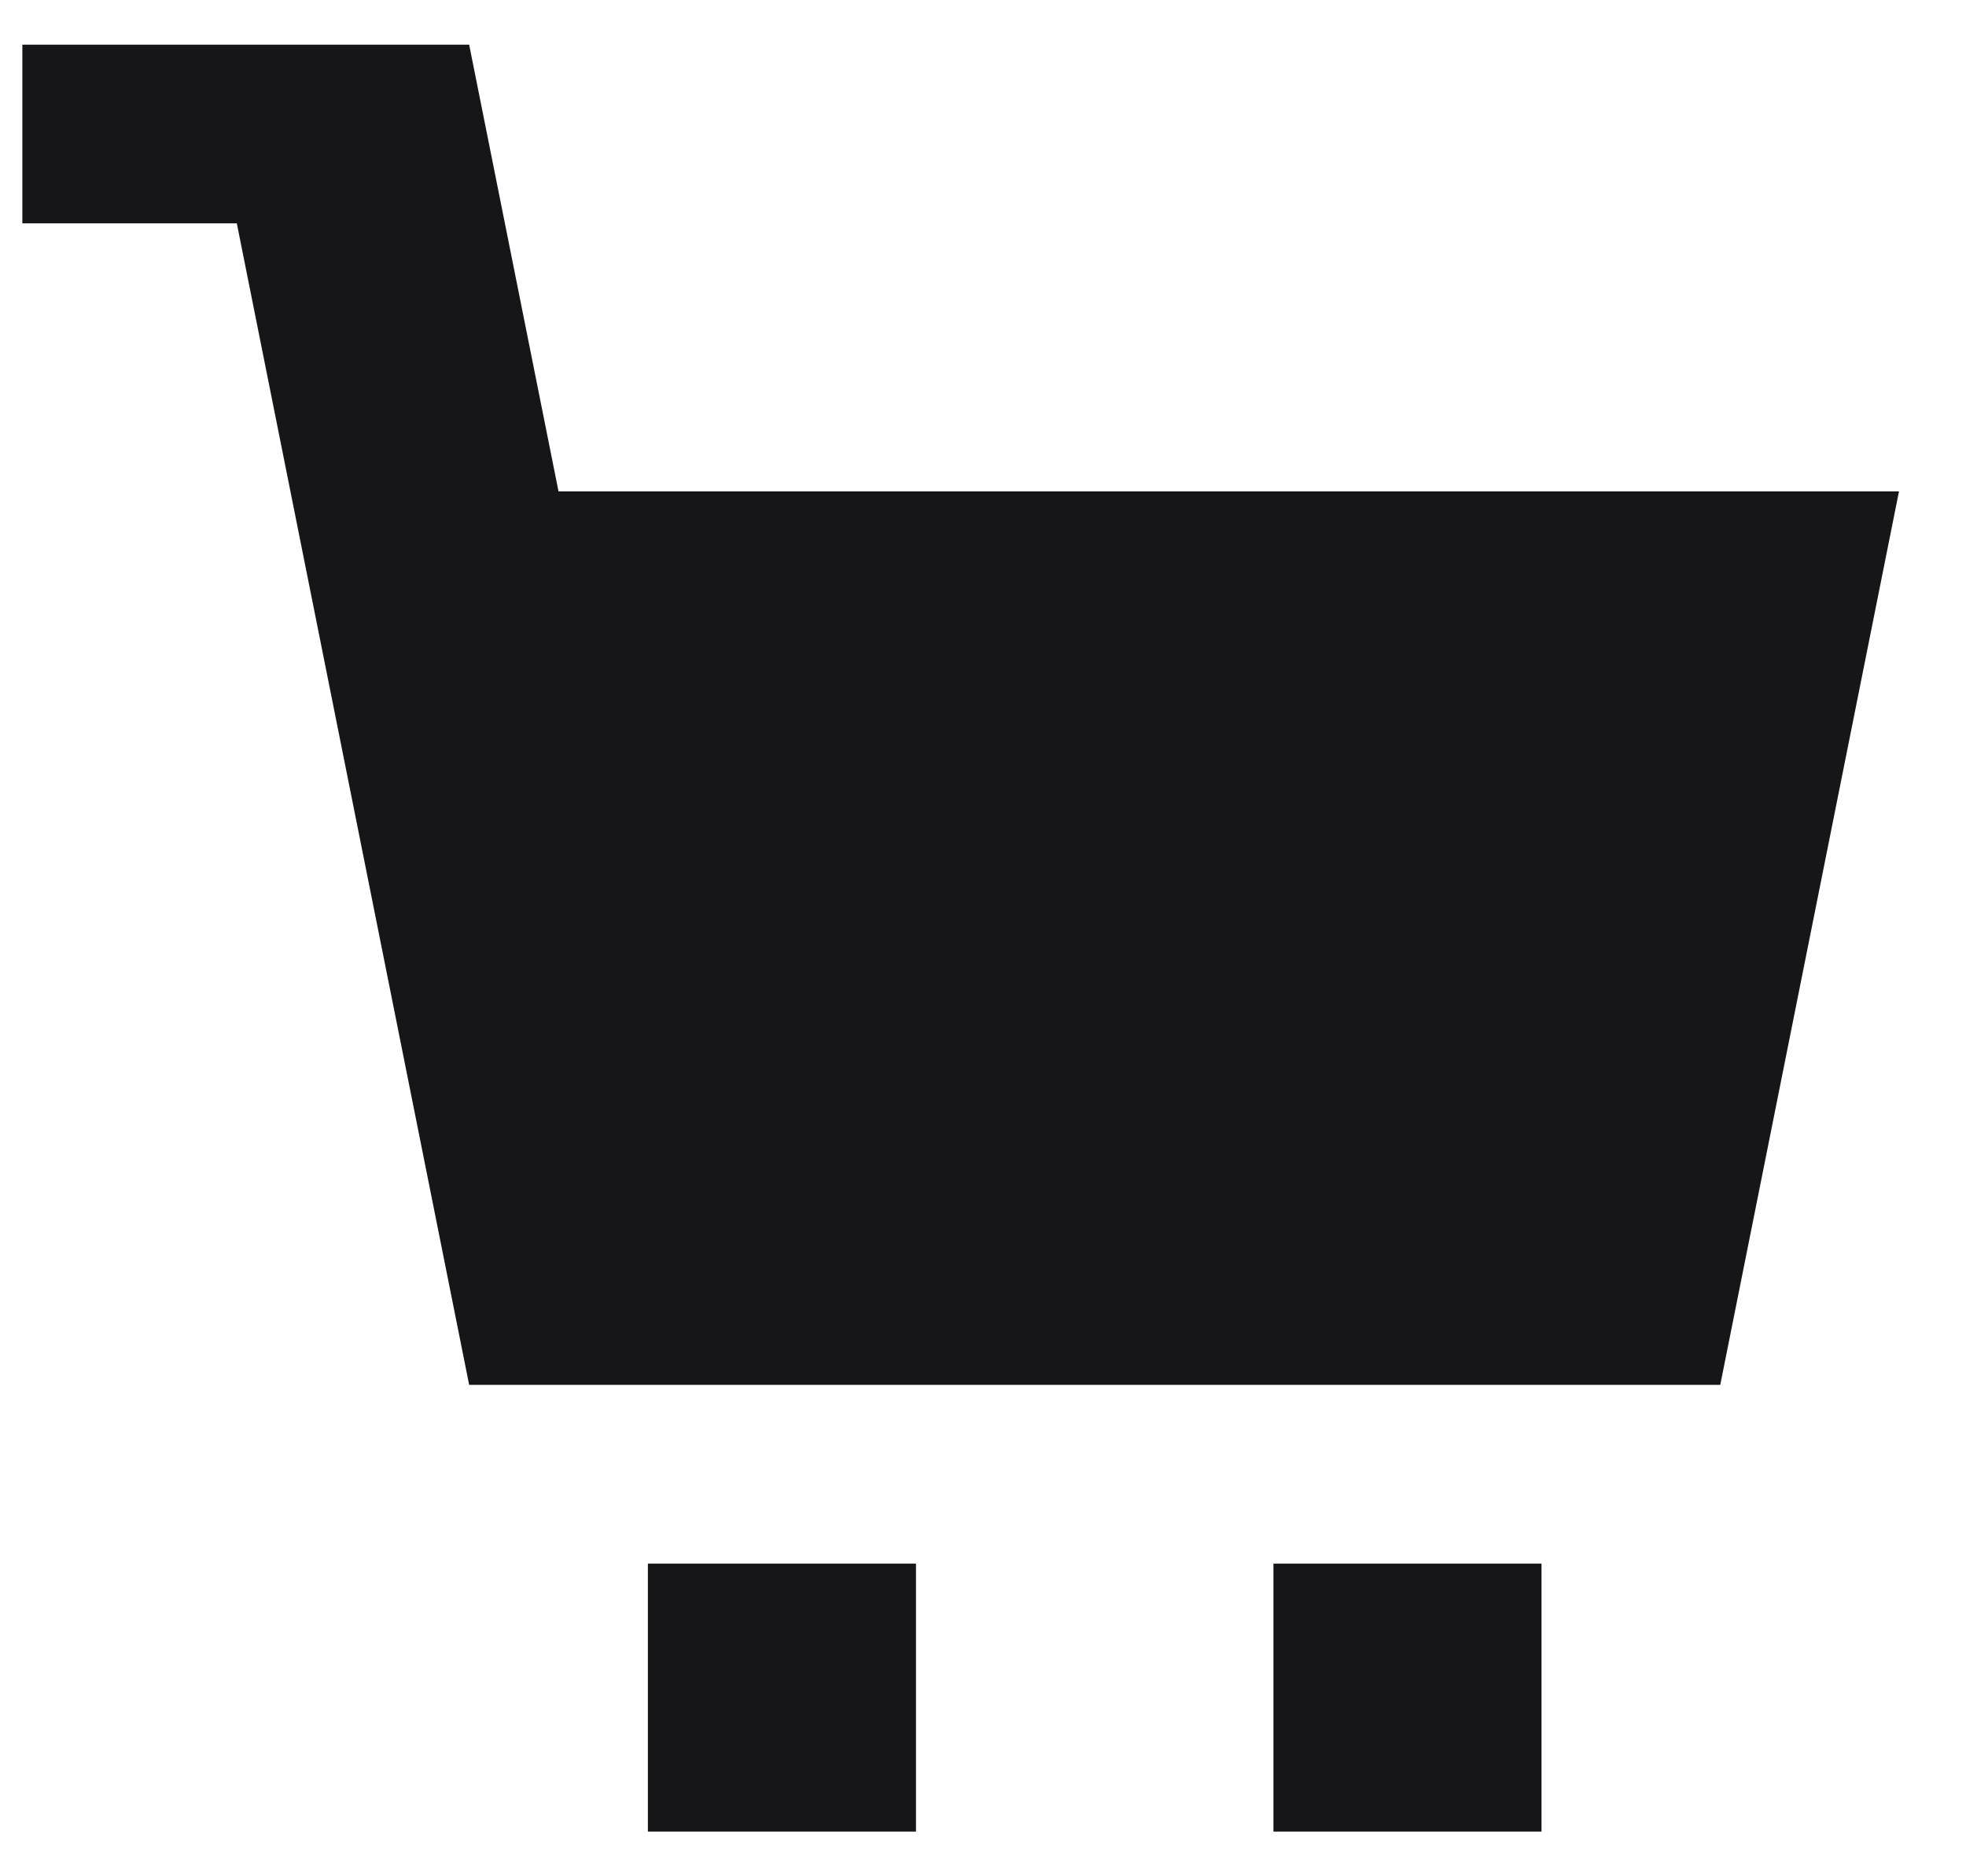 <svg width="22" height="21" viewBox="0 0 22 21" fill="none" xmlns="http://www.w3.org/2000/svg">
<path d="M21.25 5.5L19.25 15.5H5.25L2.65 2.5H0.25V0.5H5.25L6.25 5.5H21.25ZM7.25 20.5H10.25V17.5H7.25V20.5ZM14.25 20.5H17.25V17.5H14.25V20.5Z" fill="#161618"/>
</svg>
